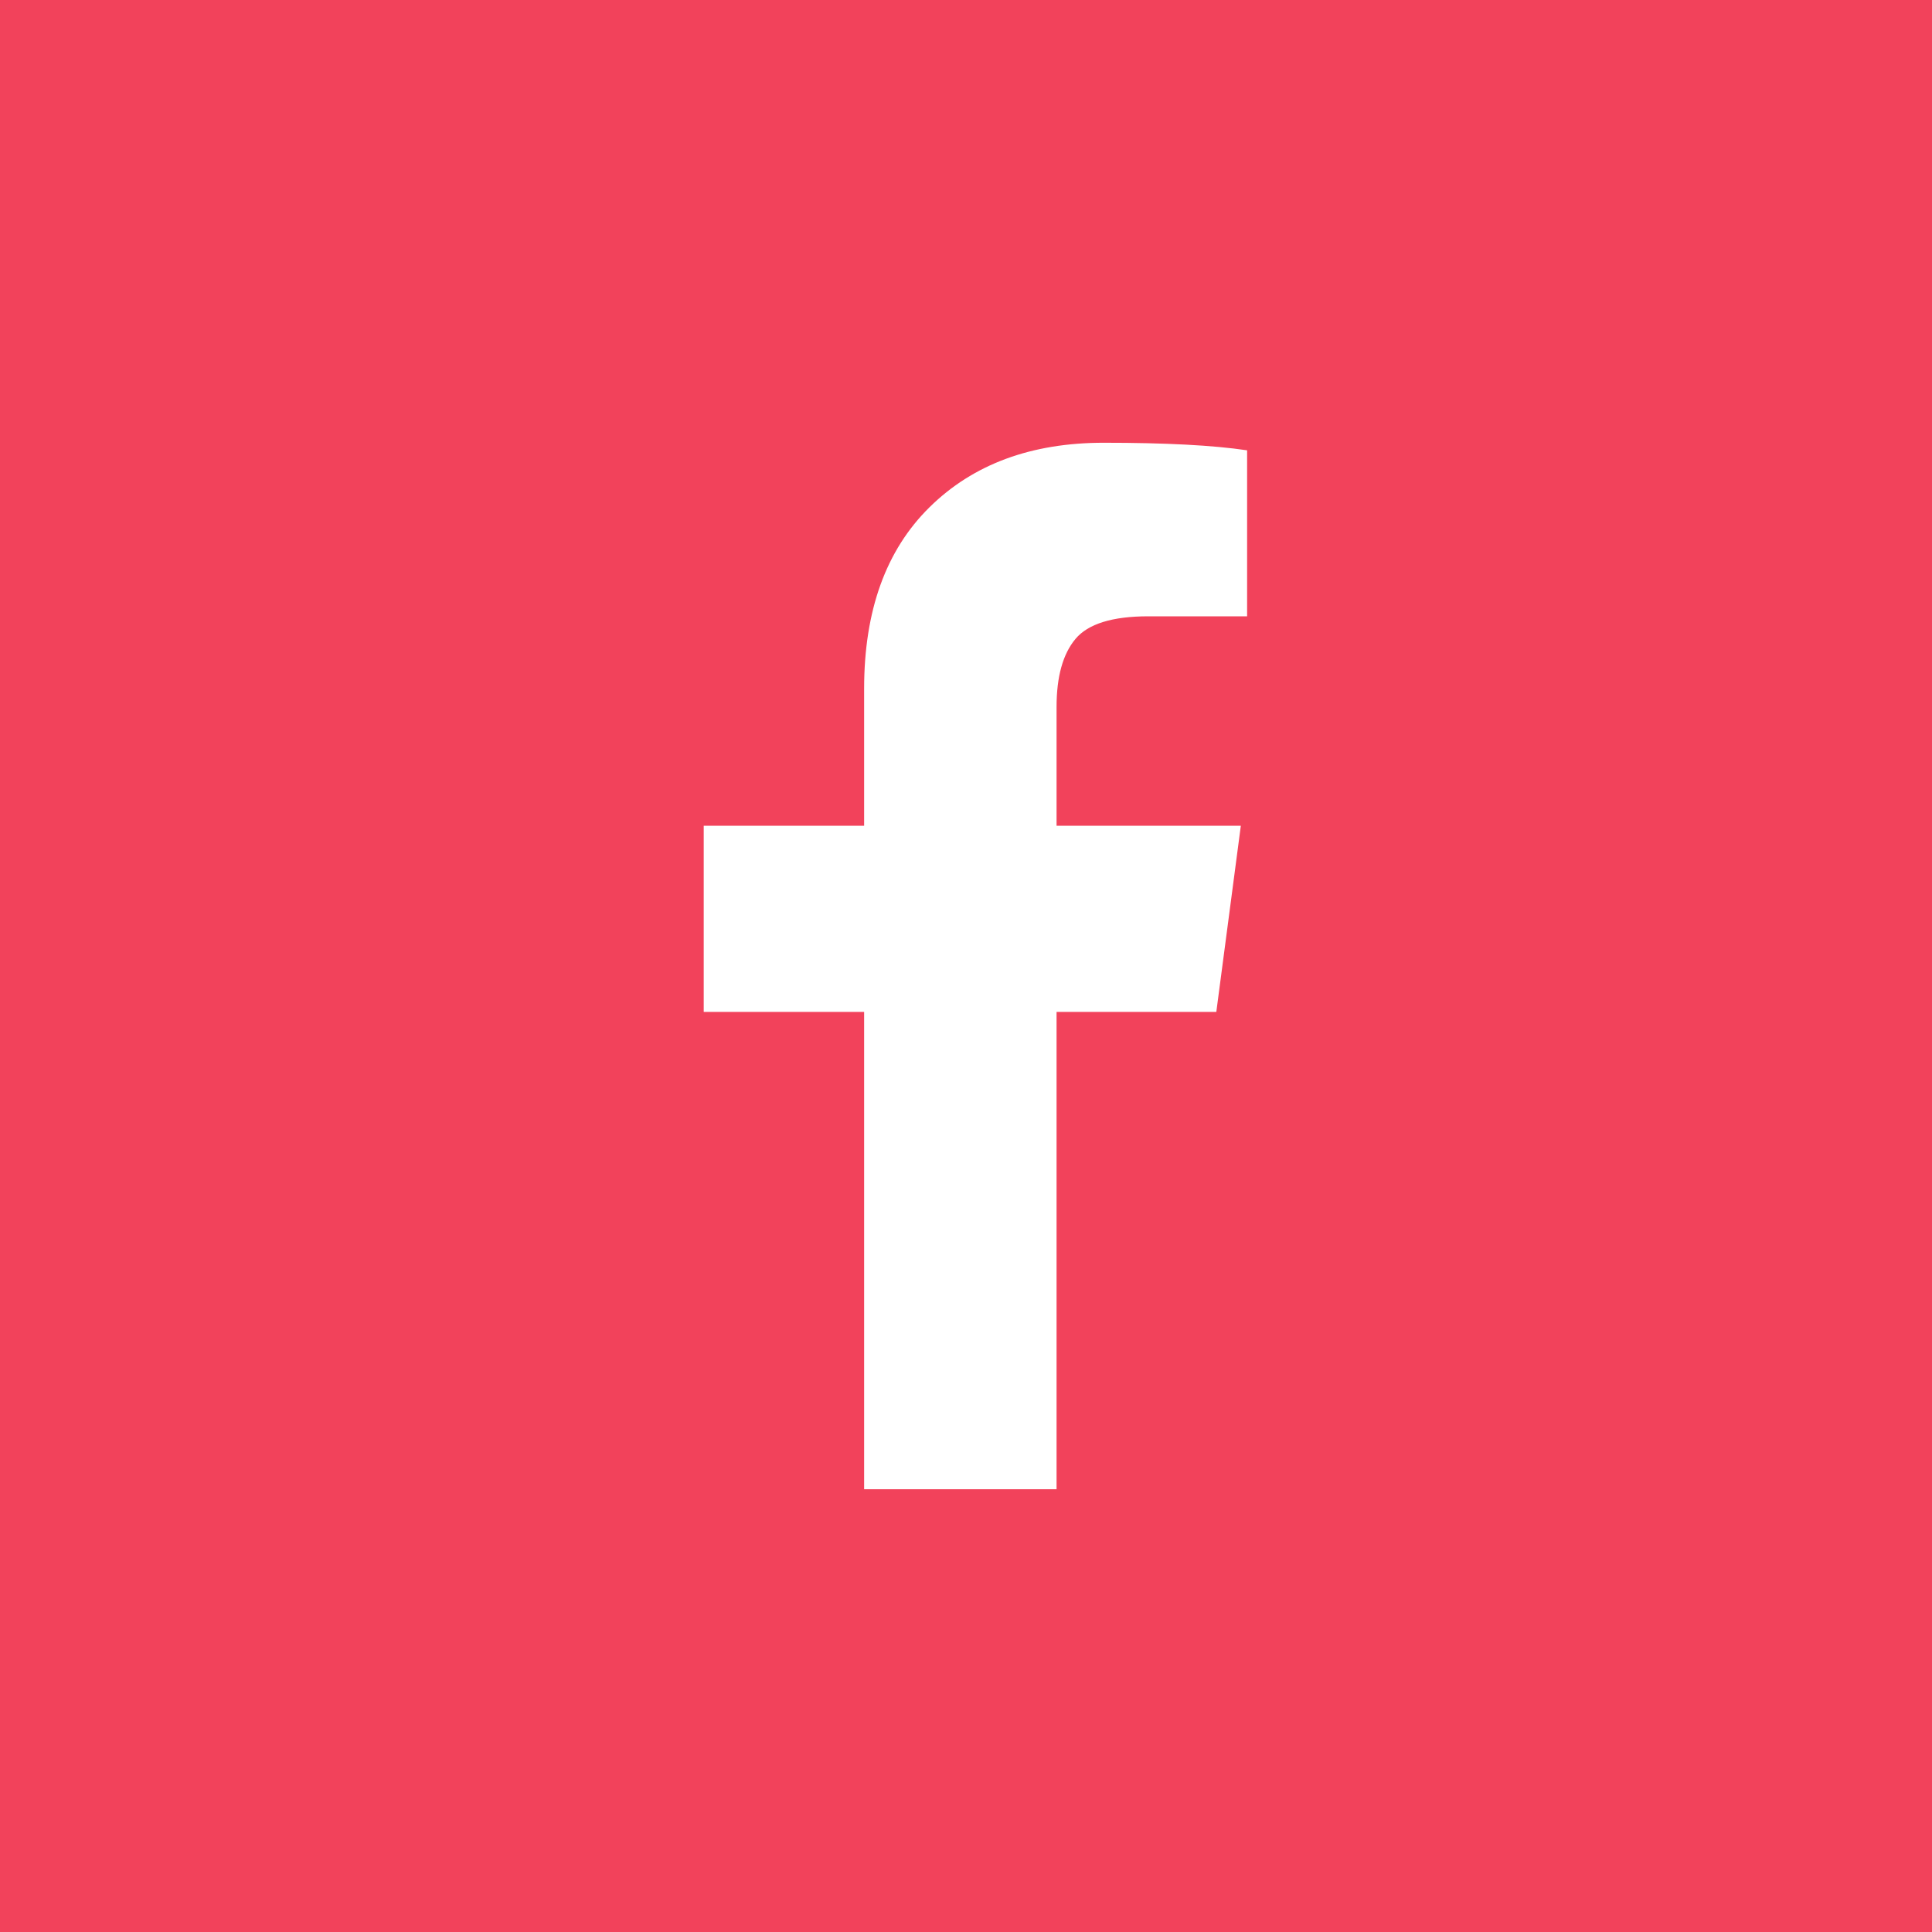 <?xml version="1.0" encoding="UTF-8"?>
<svg width="48px" height="48px" viewBox="0 0 48 48" version="1.1" xmlns="http://www.w3.org/2000/svg" xmlns:xlink="http://www.w3.org/1999/xlink">
    <!-- Generator: Sketch 46.2 (44496) - http://www.bohemiancoding.com/sketch -->
    <title>Group</title>
    <desc>Created with Sketch.</desc>
    <defs></defs>
    <g id="Page-1" stroke="none" stroke-width="1" fill="none" fill-rule="evenodd">
        <g id="Group">
            <rect id="Rectangle" fill="#F2425B" x="0" y="0" width="48" height="48"></rect>
            <path d="M30.984,11.188 L30.984,15.312 L28.531,15.312 C27.635,15.312 27.031,15.5 26.719,15.875 C26.406,16.25 26.25,16.812 26.25,17.562 L26.25,20.516 L30.828,20.516 L30.219,25.141 L26.25,25.141 L26.25,37 L21.469,37 L21.469,25.141 L17.484,25.141 L17.484,20.516 L21.469,20.516 L21.469,17.109 C21.469,15.172 22.01,13.669 23.094,12.602 C24.177,11.534 25.62,11 27.422,11 C28.953,11 30.141,11.062 30.984,11.188 Z" id="" fill="#FFFFFF"></path>
        </g>
    </g>
</svg>